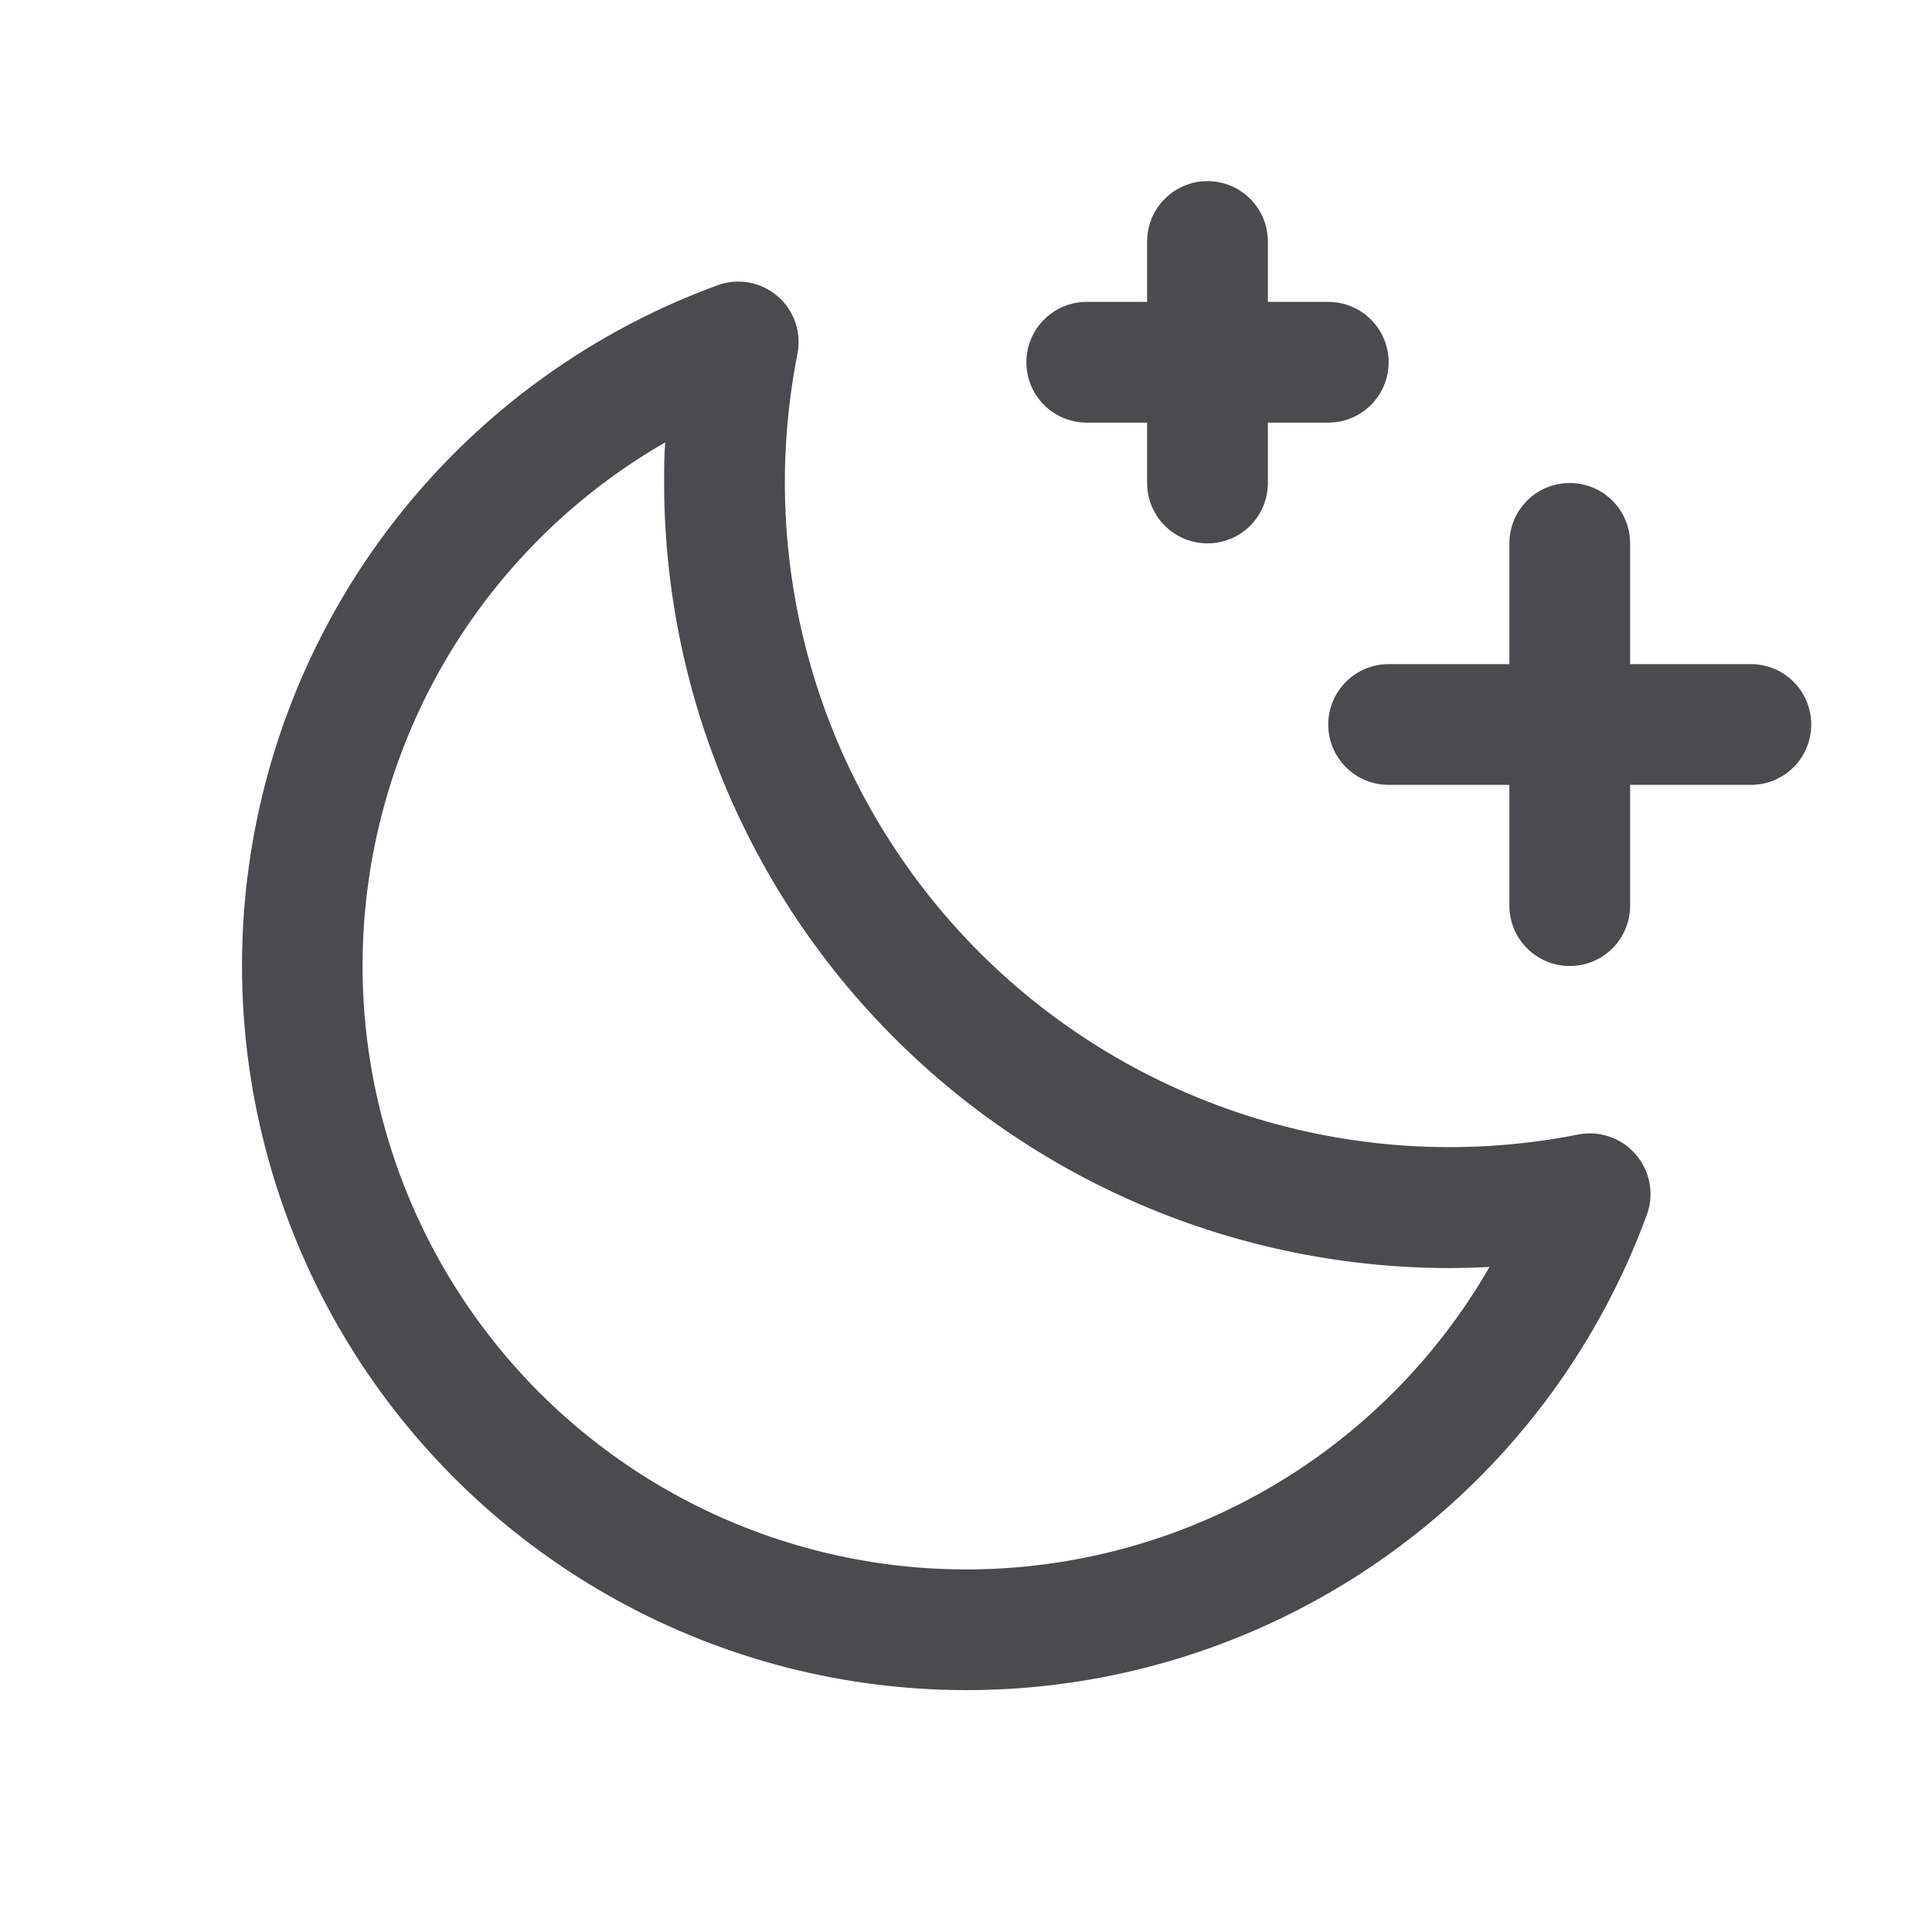 <svg width="32" height="32" viewBox="0 0 32 32" fill="none" xmlns="http://www.w3.org/2000/svg">
<path d="M30 12C30 12.265 29.895 12.52 29.707 12.707C29.52 12.895 29.265 13 29 13H27V15C27 15.265 26.895 15.52 26.707 15.707C26.52 15.895 26.265 16 26 16C25.735 16 25.48 15.895 25.293 15.707C25.105 15.52 25 15.265 25 15V13H23C22.735 13 22.48 12.895 22.293 12.707C22.105 12.52 22 12.265 22 12C22 11.735 22.105 11.48 22.293 11.293C22.48 11.105 22.735 11 23 11H25V9C25 8.735 25.105 8.48 25.293 8.293C25.48 8.105 25.735 8 26 8C26.265 8 26.52 8.105 26.707 8.293C26.895 8.48 27 8.735 27 9V11H29C29.265 11 29.52 11.105 29.707 11.293C29.895 11.48 30 11.735 30 12ZM18 7H19V8C19 8.265 19.105 8.52 19.293 8.707C19.48 8.895 19.735 9 20 9C20.265 9 20.52 8.895 20.707 8.707C20.895 8.52 21 8.265 21 8V7H22C22.265 7 22.52 6.895 22.707 6.707C22.895 6.52 23 6.265 23 6C23 5.735 22.895 5.48 22.707 5.293C22.52 5.105 22.265 5 22 5H21V4C21 3.735 20.895 3.48 20.707 3.293C20.52 3.105 20.265 3 20 3C19.735 3 19.48 3.105 19.293 3.293C19.105 3.48 19 3.735 19 4V5H18C17.735 5 17.48 5.105 17.293 5.293C17.105 5.48 17 5.735 17 6C17 6.265 17.105 6.52 17.293 6.707C17.48 6.895 17.735 7 18 7ZM27.096 19.125C27.213 19.261 27.291 19.425 27.322 19.601C27.354 19.776 27.337 19.957 27.275 20.125C26.581 22.017 25.422 23.704 23.904 25.031C22.386 26.357 20.558 27.279 18.59 27.713C16.622 28.146 14.576 28.077 12.641 27.512C10.707 26.946 8.946 25.902 7.521 24.477C6.096 23.051 5.053 21.29 4.489 19.355C3.924 17.42 3.856 15.374 4.291 13.405C4.726 11.437 5.649 9.61 6.976 8.093C8.303 6.576 9.991 5.418 11.884 4.725C12.05 4.664 12.23 4.648 12.405 4.68C12.579 4.711 12.742 4.789 12.877 4.904C13.012 5.019 13.114 5.168 13.172 5.336C13.23 5.503 13.243 5.683 13.209 5.857C12.858 7.631 12.95 9.464 13.476 11.194C14.002 12.924 14.946 14.497 16.224 15.776C17.503 17.054 19.076 17.998 20.806 18.524C22.536 19.05 24.369 19.142 26.142 18.791C26.317 18.757 26.497 18.77 26.665 18.829C26.832 18.887 26.981 18.99 27.096 19.125ZM24.672 20.985C24.449 20.996 24.224 21.003 24 21.003C20.553 20.999 17.248 19.628 14.811 17.19C12.373 14.752 11.003 11.447 11 8C11 7.776 11 7.551 11.018 7.327C9.687 8.093 8.551 9.155 7.696 10.43C6.842 11.706 6.293 13.161 6.092 14.682C5.89 16.204 6.042 17.752 6.535 19.206C7.028 20.66 7.849 21.98 8.934 23.066C10.02 24.151 11.34 24.972 12.794 25.465C14.248 25.958 15.796 26.11 17.317 25.908C18.839 25.707 20.294 25.158 21.57 24.304C22.845 23.449 23.907 22.313 24.672 20.983V20.985Z" fill="#4A4A4F"/>
</svg>

